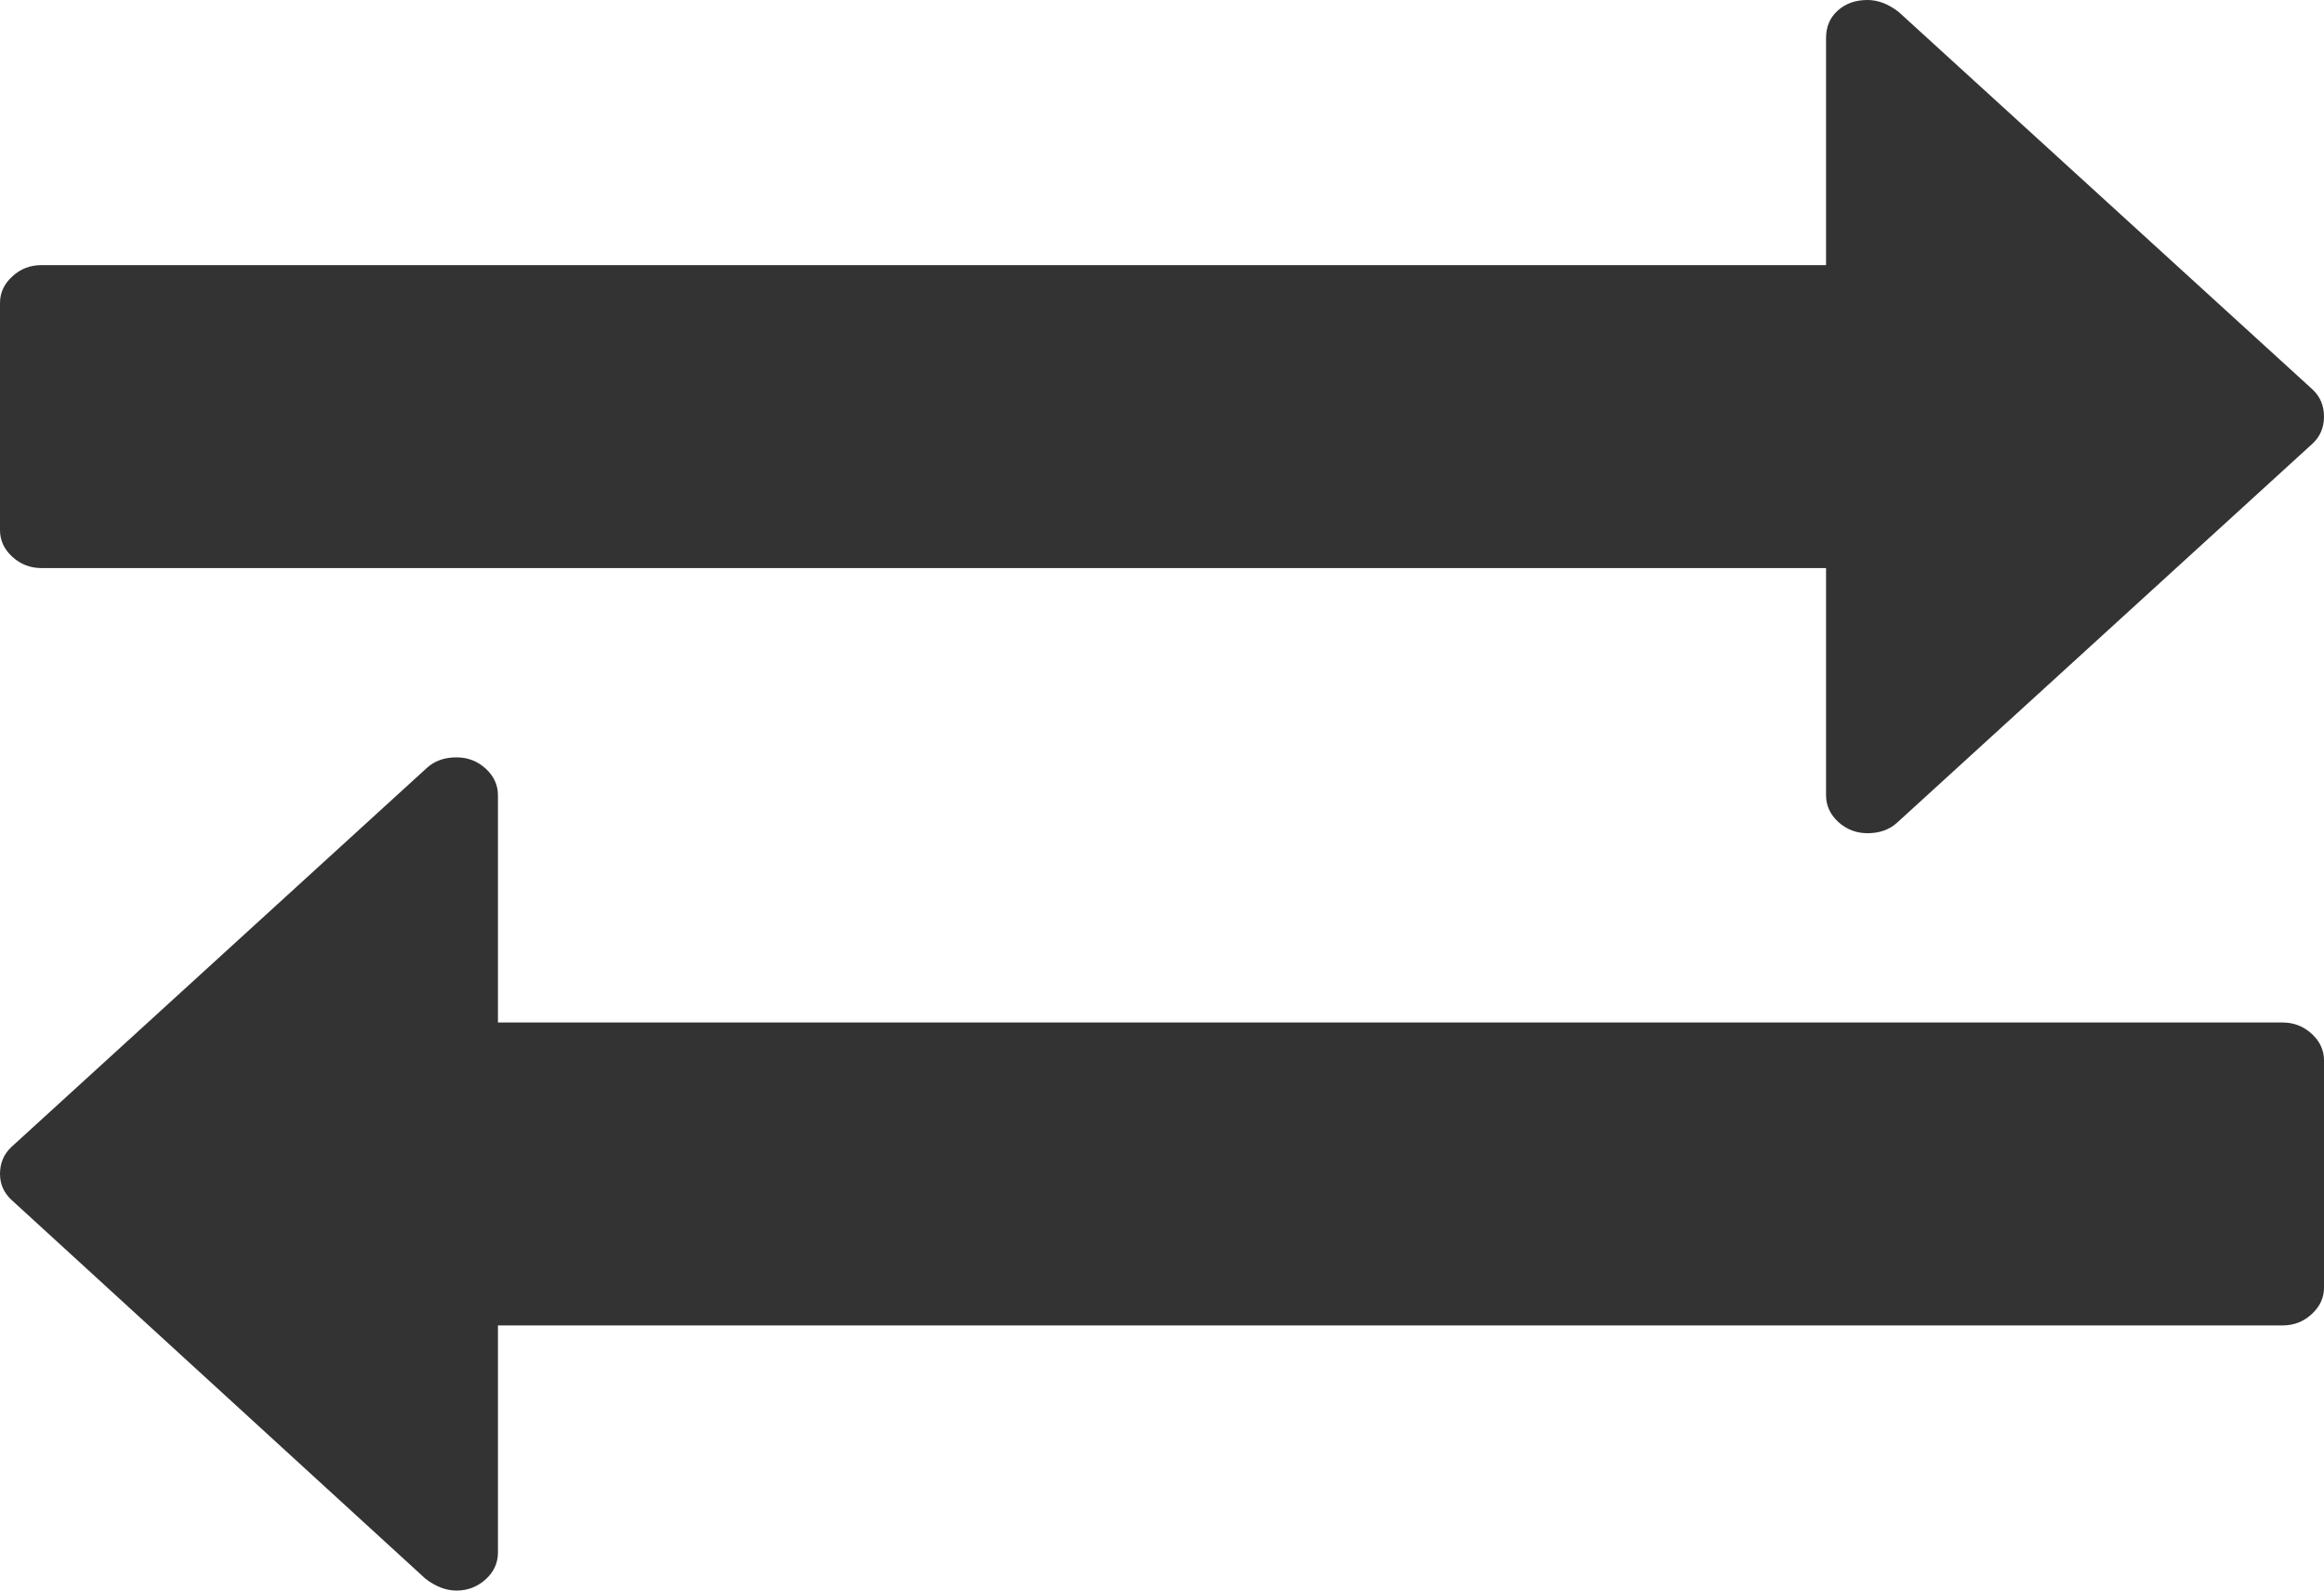 ﻿<?xml version="1.0" encoding="utf-8"?>
<svg version="1.1" xmlns:xlink="http://www.w3.org/1999/xlink" width="19px" height="13px" xmlns="http://www.w3.org/2000/svg">
  <g transform="matrix(1 0 0 1 -323 -748 )">
    <path d="M 18.899 8.449  C 18.966 8.51  19 8.583  19 8.667  L 19 10.524  C 19 10.608  18.966 10.68  18.899 10.741  C 18.832 10.803  18.753 10.833  18.661 10.833  L 4.071 10.833  L 4.071 12.69  C 4.071 12.774  4.038 12.847  3.971 12.908  C 3.904 12.969  3.824 13  3.732 13  C 3.647 13  3.562 12.968  3.478 12.903  L 0.095 9.808  C 0.032 9.75  0 9.679  0 9.595  C 0 9.505  0.032 9.431  0.095 9.373  L 3.488 6.278  C 3.552 6.219  3.633 6.19  3.732 6.19  C 3.824 6.19  3.904 6.221  3.971 6.282  C 4.038 6.344  4.071 6.416  4.071 6.5  L 4.071 8.357  L 18.661 8.357  C 18.753 8.357  18.832 8.388  18.899 8.449  Z M 18.905 3.182  C 18.968 3.24  19 3.314  19 3.405  C 19 3.495  18.968 3.569  18.905 3.627  L 15.512 6.722  C 15.448 6.781  15.367 6.81  15.268 6.81  C 15.176 6.81  15.096 6.779  15.029 6.718  C 14.962 6.656  14.929 6.584  14.929 6.5  L 14.929 4.643  L 0.339 4.643  C 0.247 4.643  0.168 4.612  0.101 4.551  C 0.034 4.49  0 4.417  0 4.333  L 0 2.476  C 0 2.392  0.034 2.32  0.101 2.259  C 0.168 2.197  0.247 2.167  0.339 2.167  L 14.929 2.167  L 14.929 0.31  C 14.929 0.219  14.96 0.145  15.024 0.087  C 15.088 0.029  15.169 0  15.268 0  C 15.353 0  15.438 0.032  15.522 0.097  L 18.905 3.182  Z " fill-rule="nonzero" fill="#333333" stroke="none" transform="matrix(1 0 0 1 323 748 )" />
  </g>
</svg>